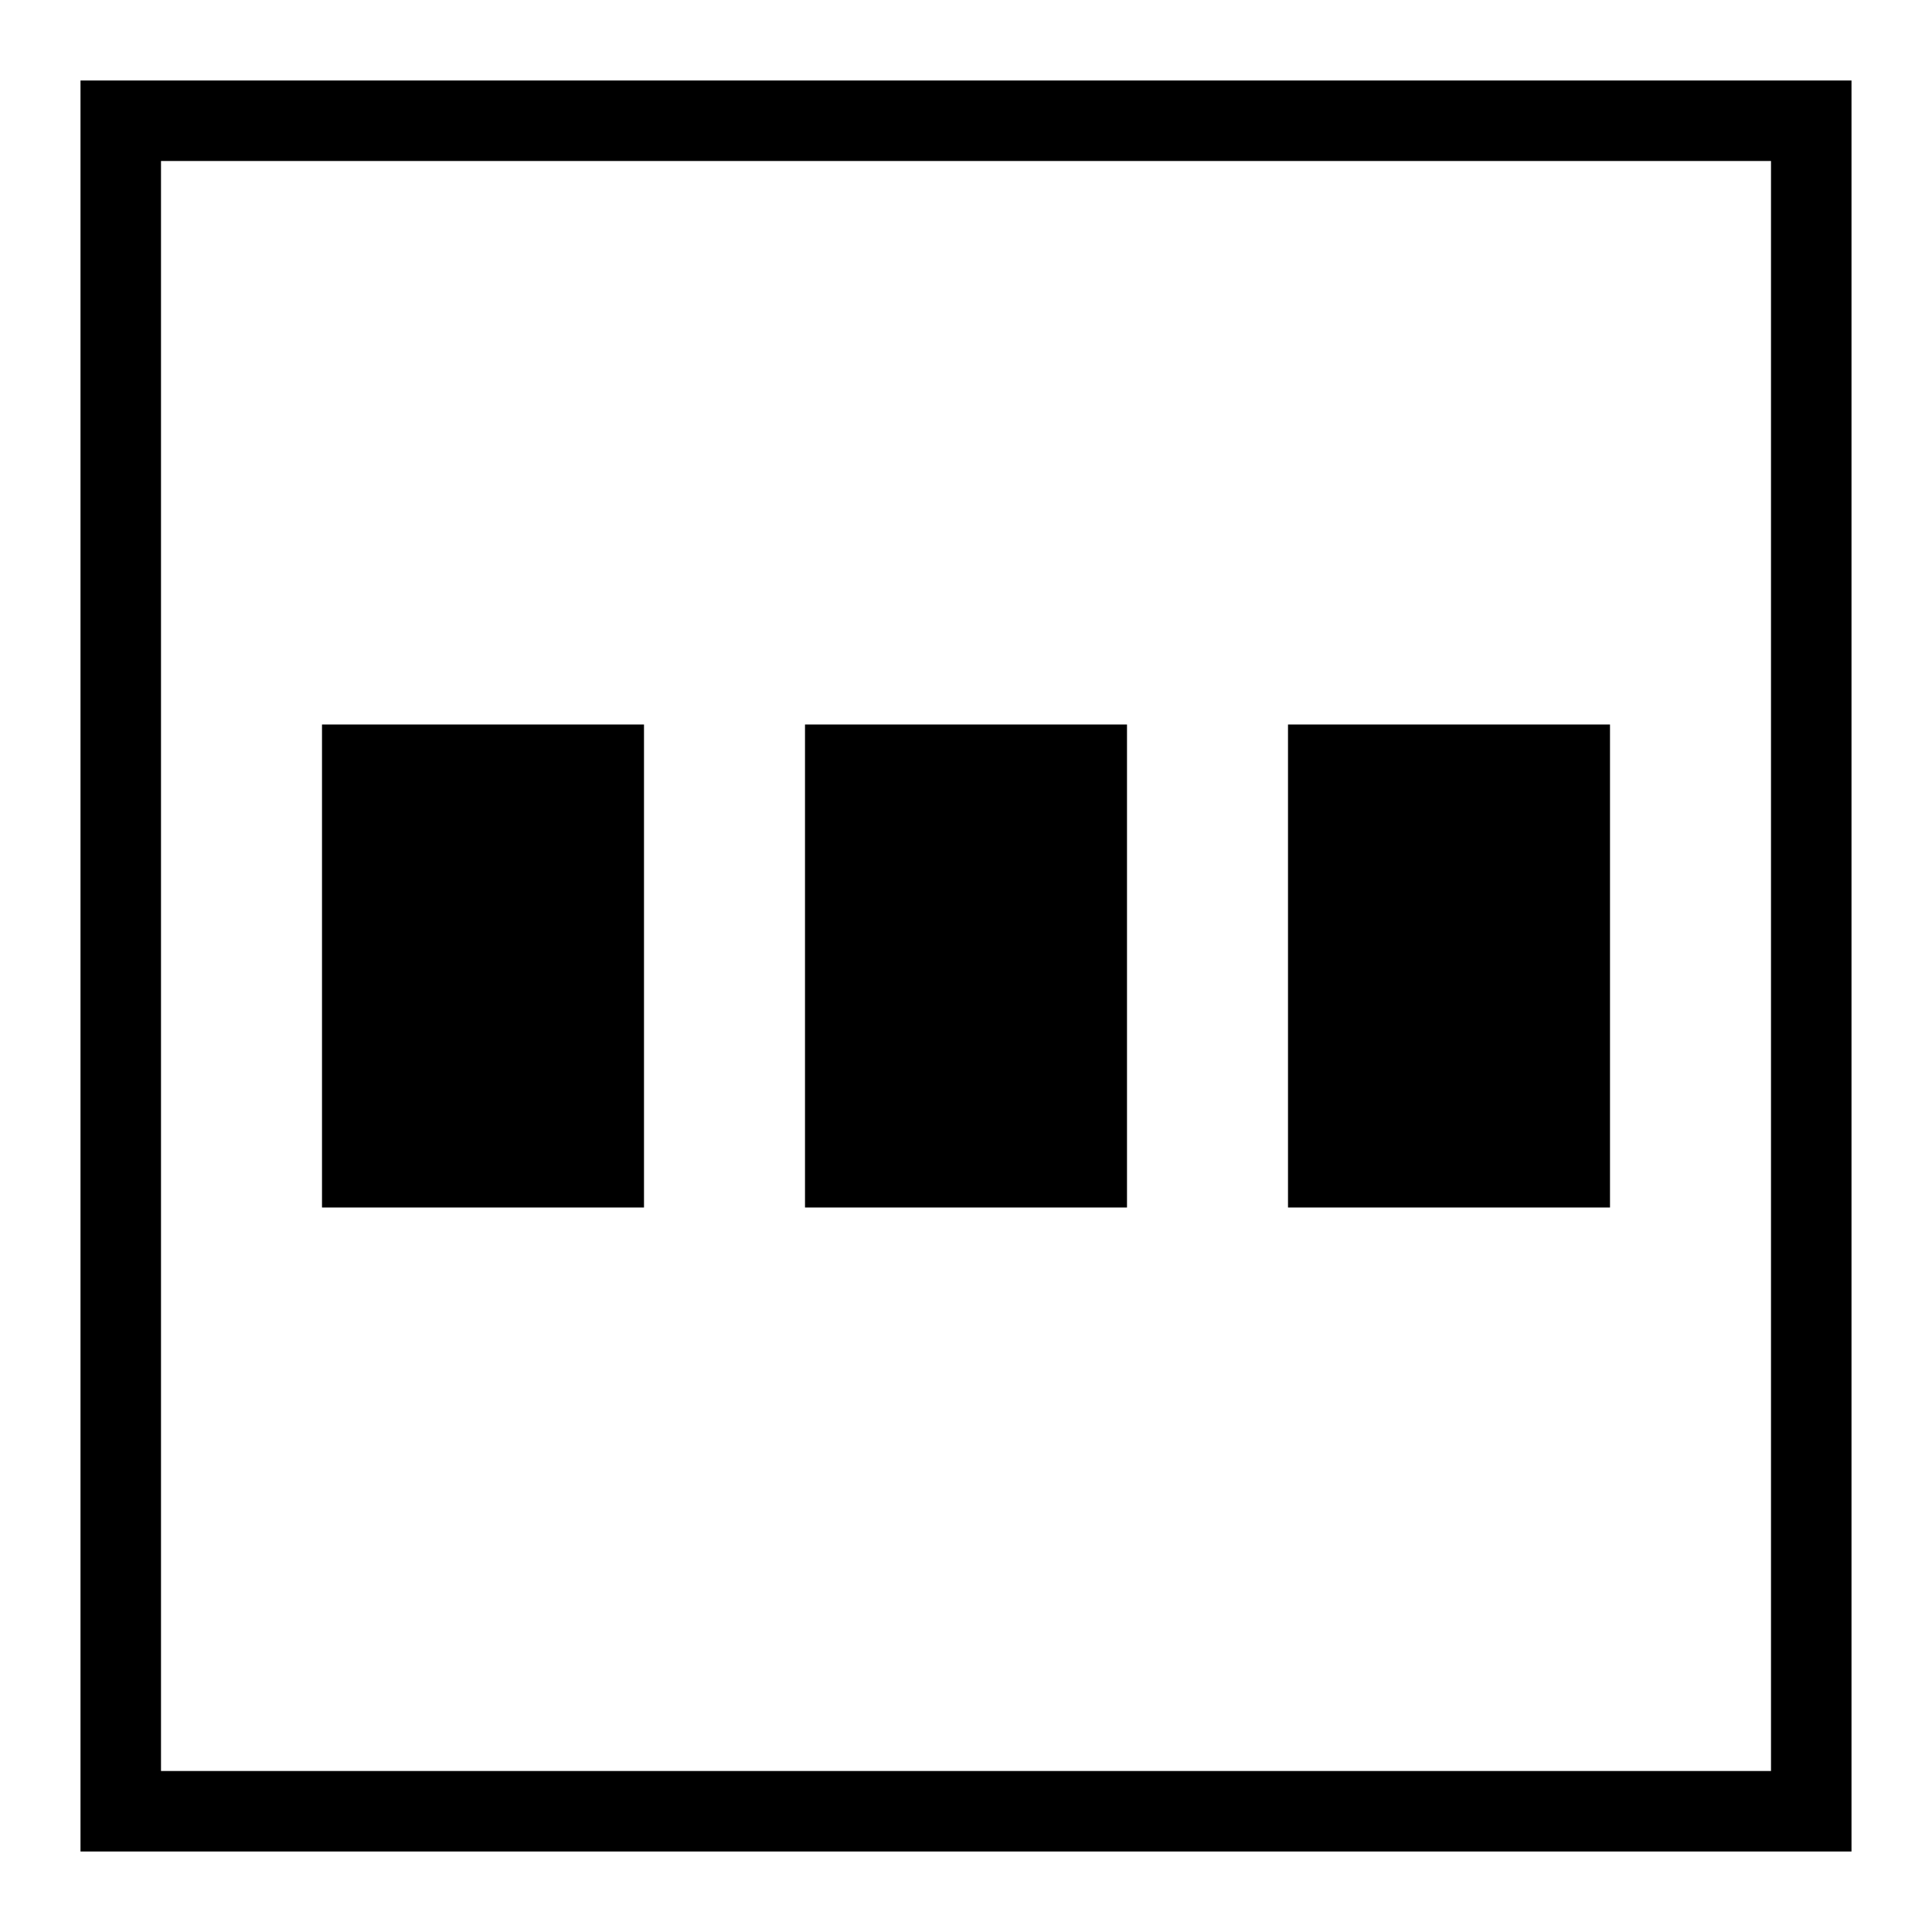 <svg width="24" height="24" viewBox="0 0 24 24" xmlns="http://www.w3.org/2000/svg">
<path fill-rule="evenodd" clip-rule="evenodd" d="M1 1H23V23H1V1ZM2 2H22V22H2V2ZM8 9H4V15H8V9ZM14 9H10V15H14V9ZM16 9H20V15H16V9Z"/>
</svg>
